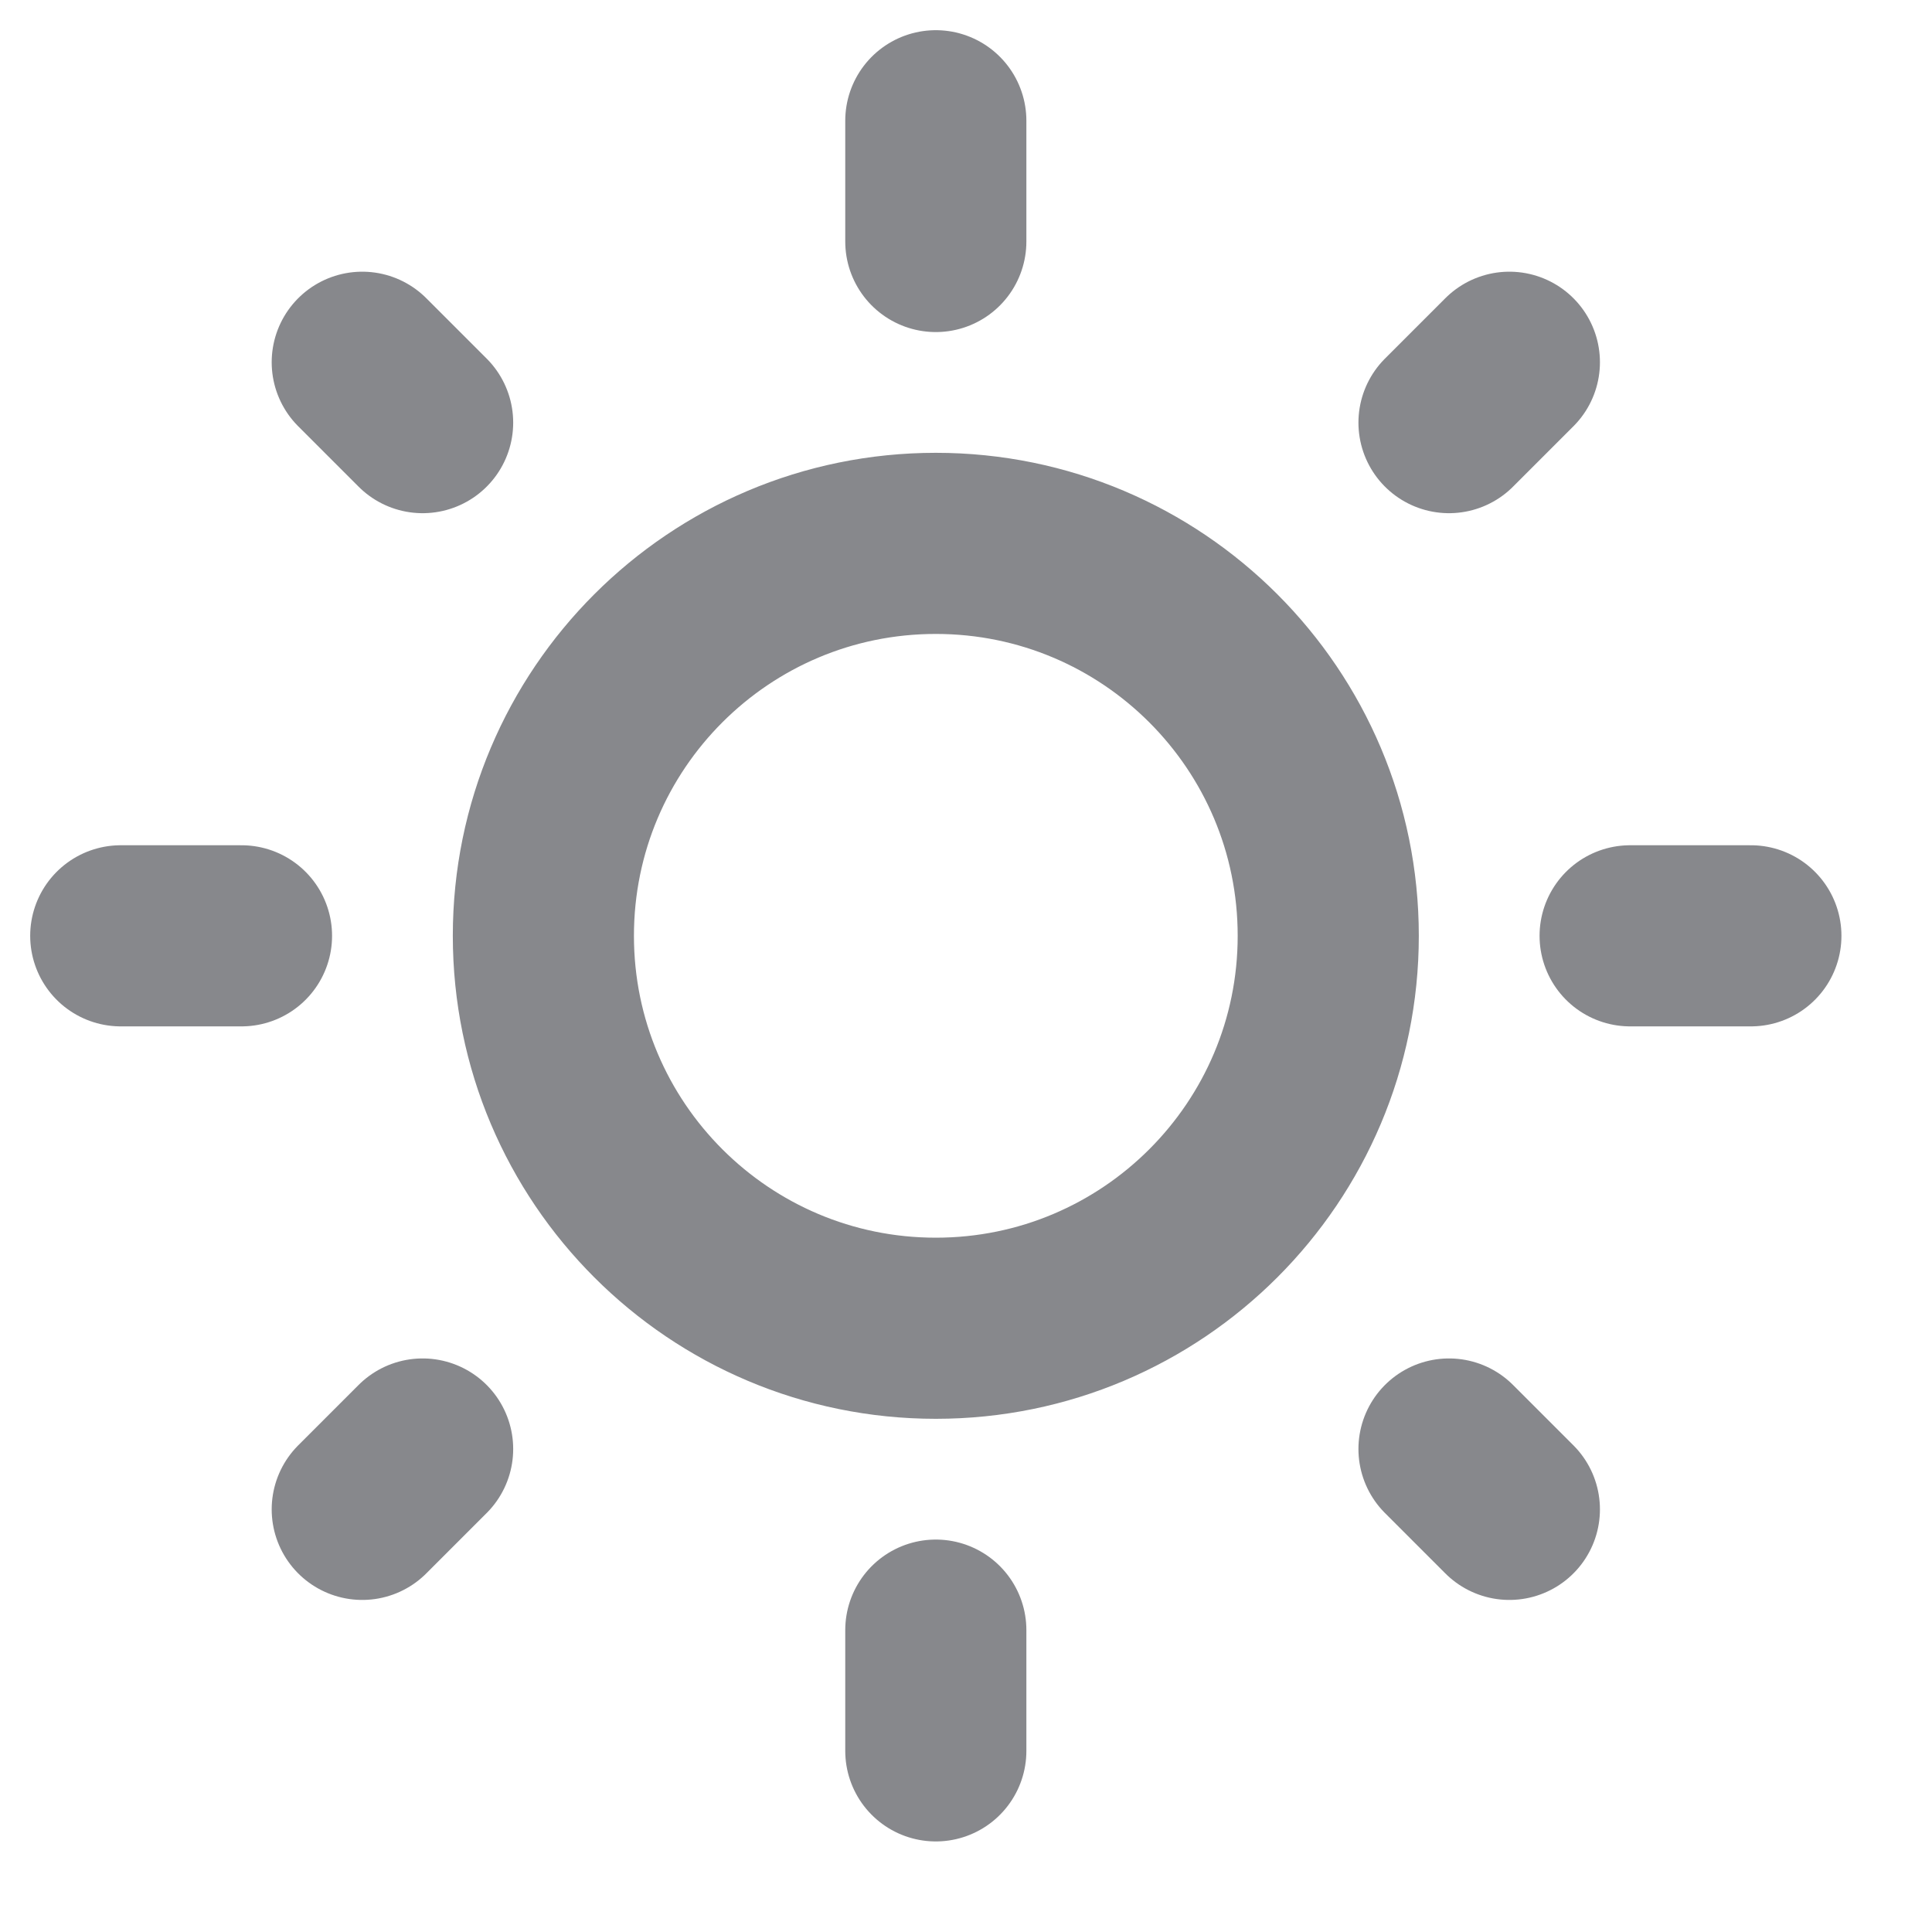 <svg width="16" height="16" viewBox="0 0 16 16" fill="none" xmlns="http://www.w3.org/2000/svg">
<path id="Vector" d="M3 12.5L3.5 12M12 12L12.5 12.5M12 3.5L12.5 3M3.5 3.5L3 3M2 7.75H1M14.5 7.75H13.5M7.75 13.5V14.5M7.75 1V2M11 7.75C11 9.545 9.545 11 7.75 11C5.955 11 4.5 9.545 4.5 7.75C4.5 5.955 5.955 4.5 7.75 4.5C9.545 4.5 11 5.955 11 7.75Z" stroke="#87888C" stroke-width="1.5" stroke-linecap="round" stroke-linejoin="round"/>
</svg>
